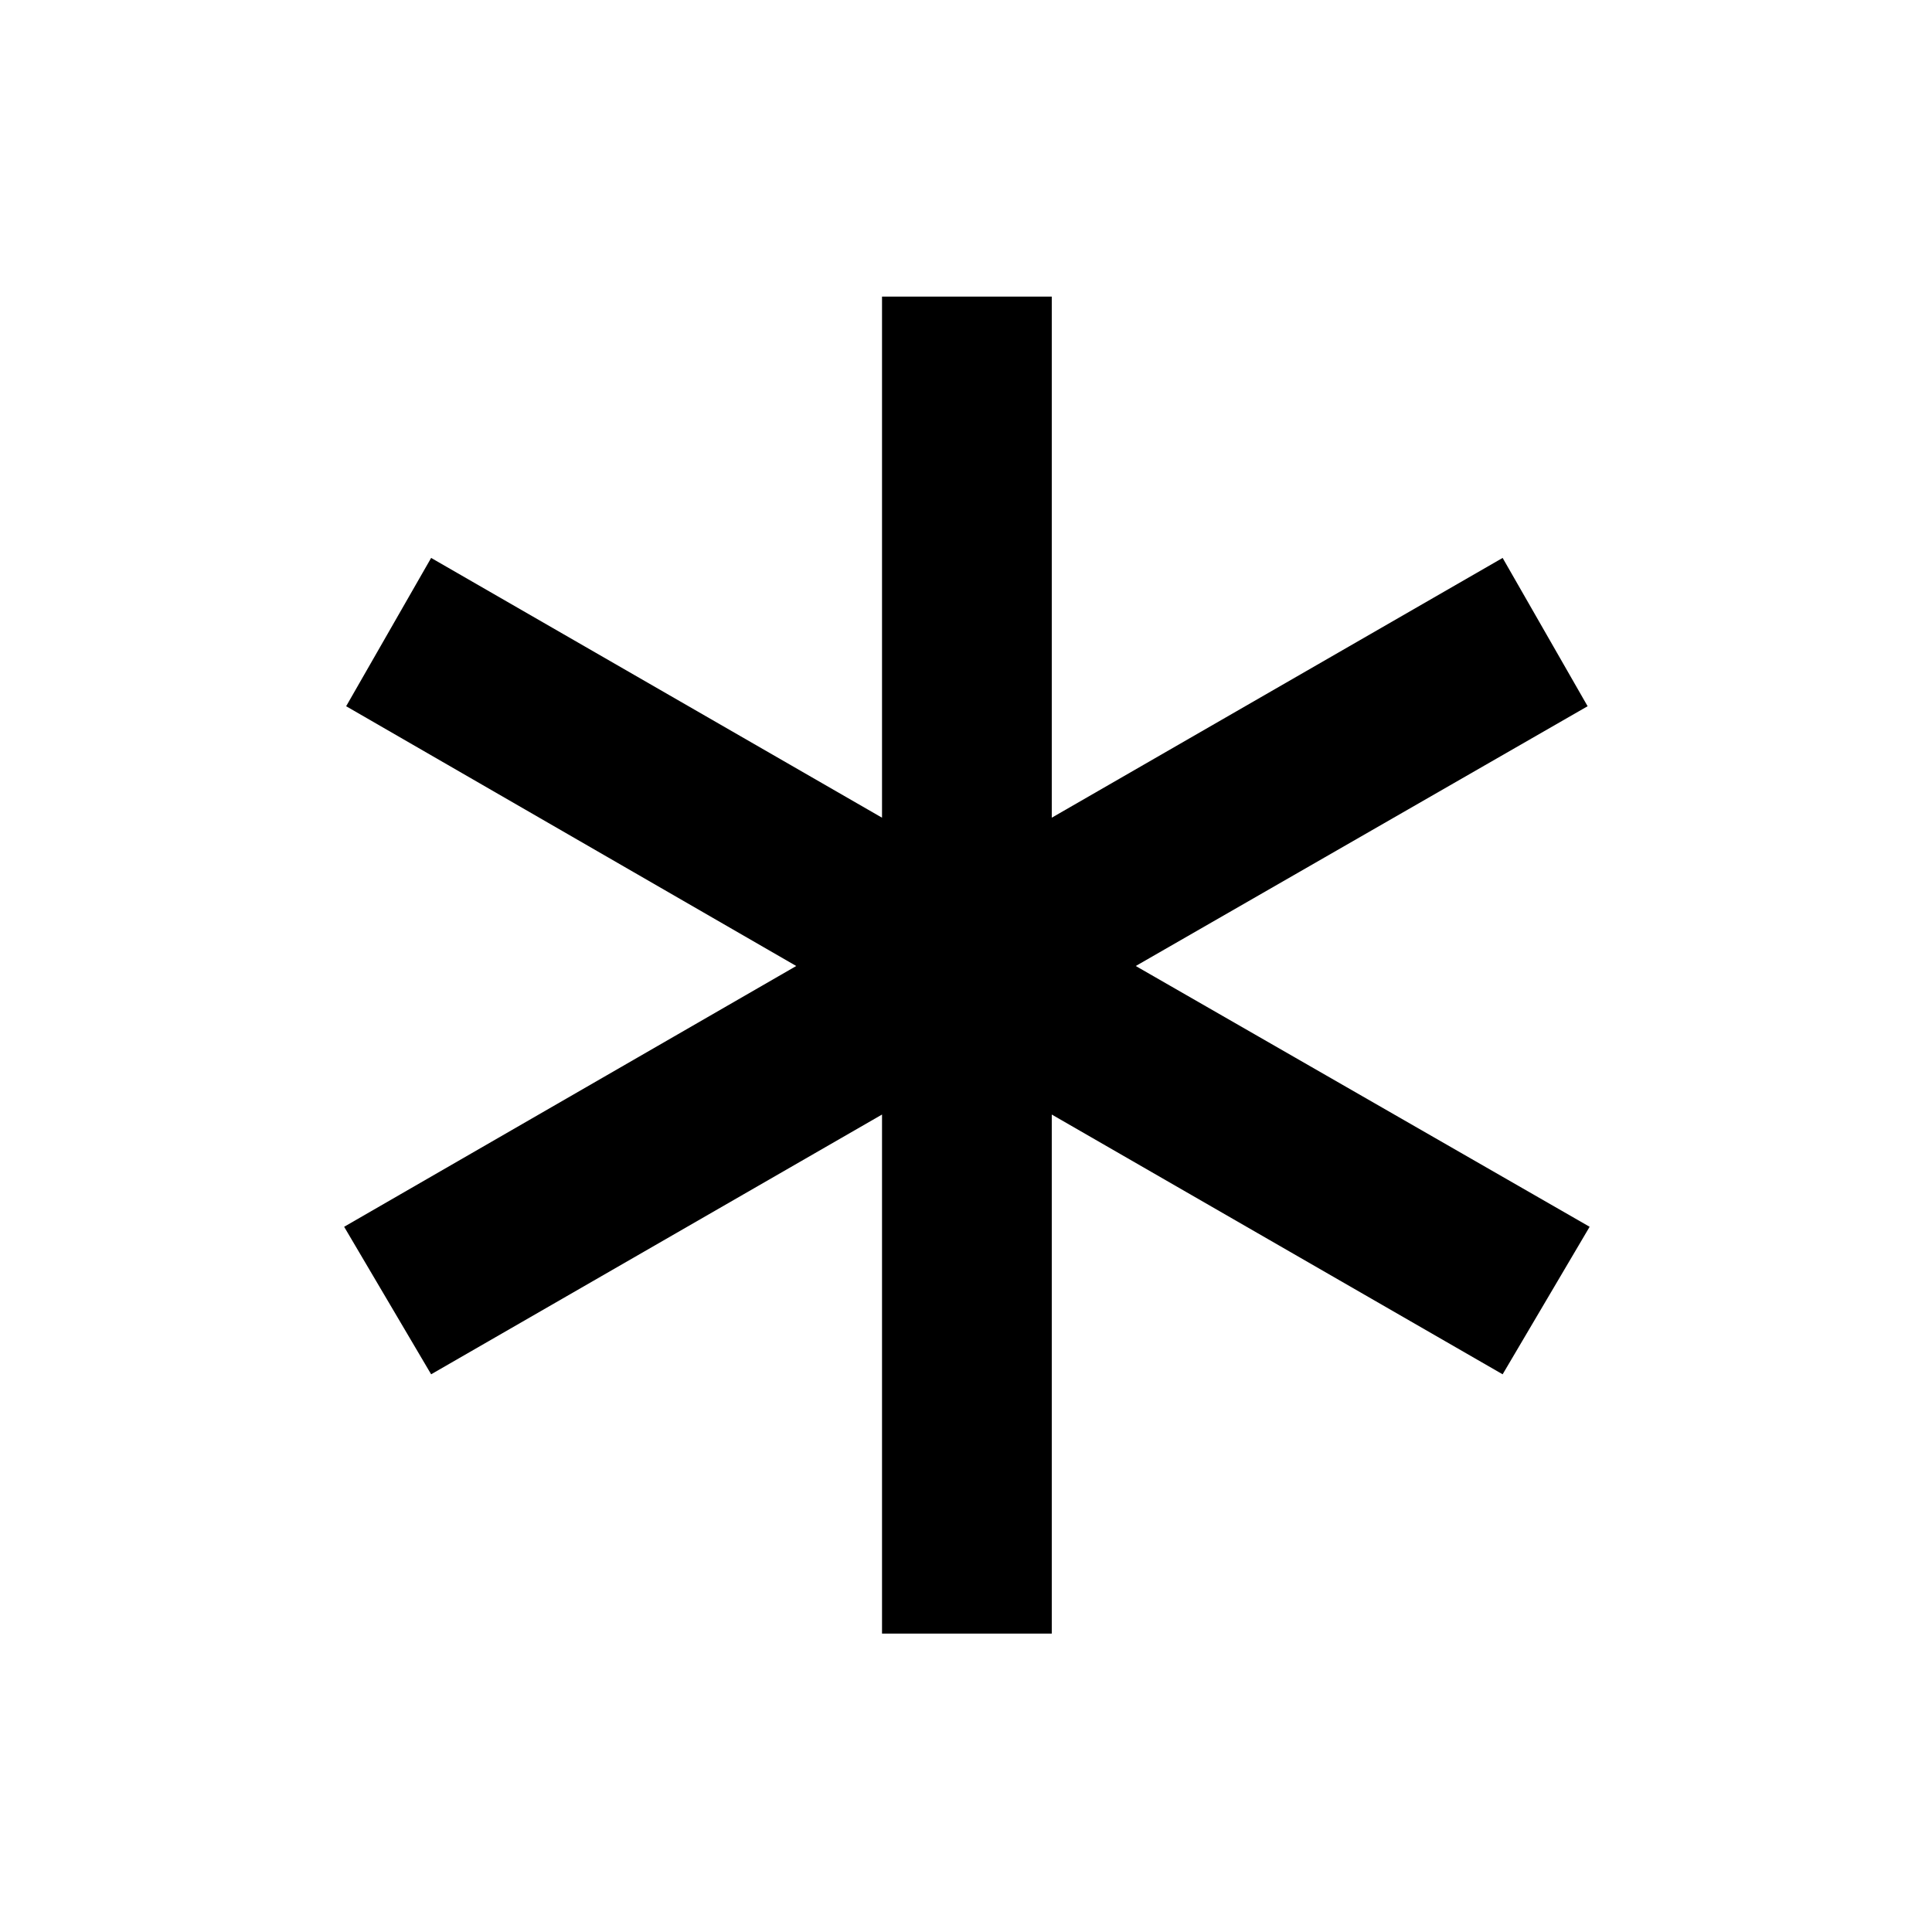 <svg xmlns="http://www.w3.org/2000/svg" height="48" viewBox="0 -960 960 960" width="48"><path d="M438.27-148.27v-257.92L214.23-277.12 171-350.42 395.65-480 172-609.08l42.23-73.69 224.04 129.08v-258.93h84.35v258.93l224.03-129.08 42.23 73.69L564.35-480l225.53 129.58-43.23 73.3-224.03-129.07v257.92h-84.35Z"/></svg>